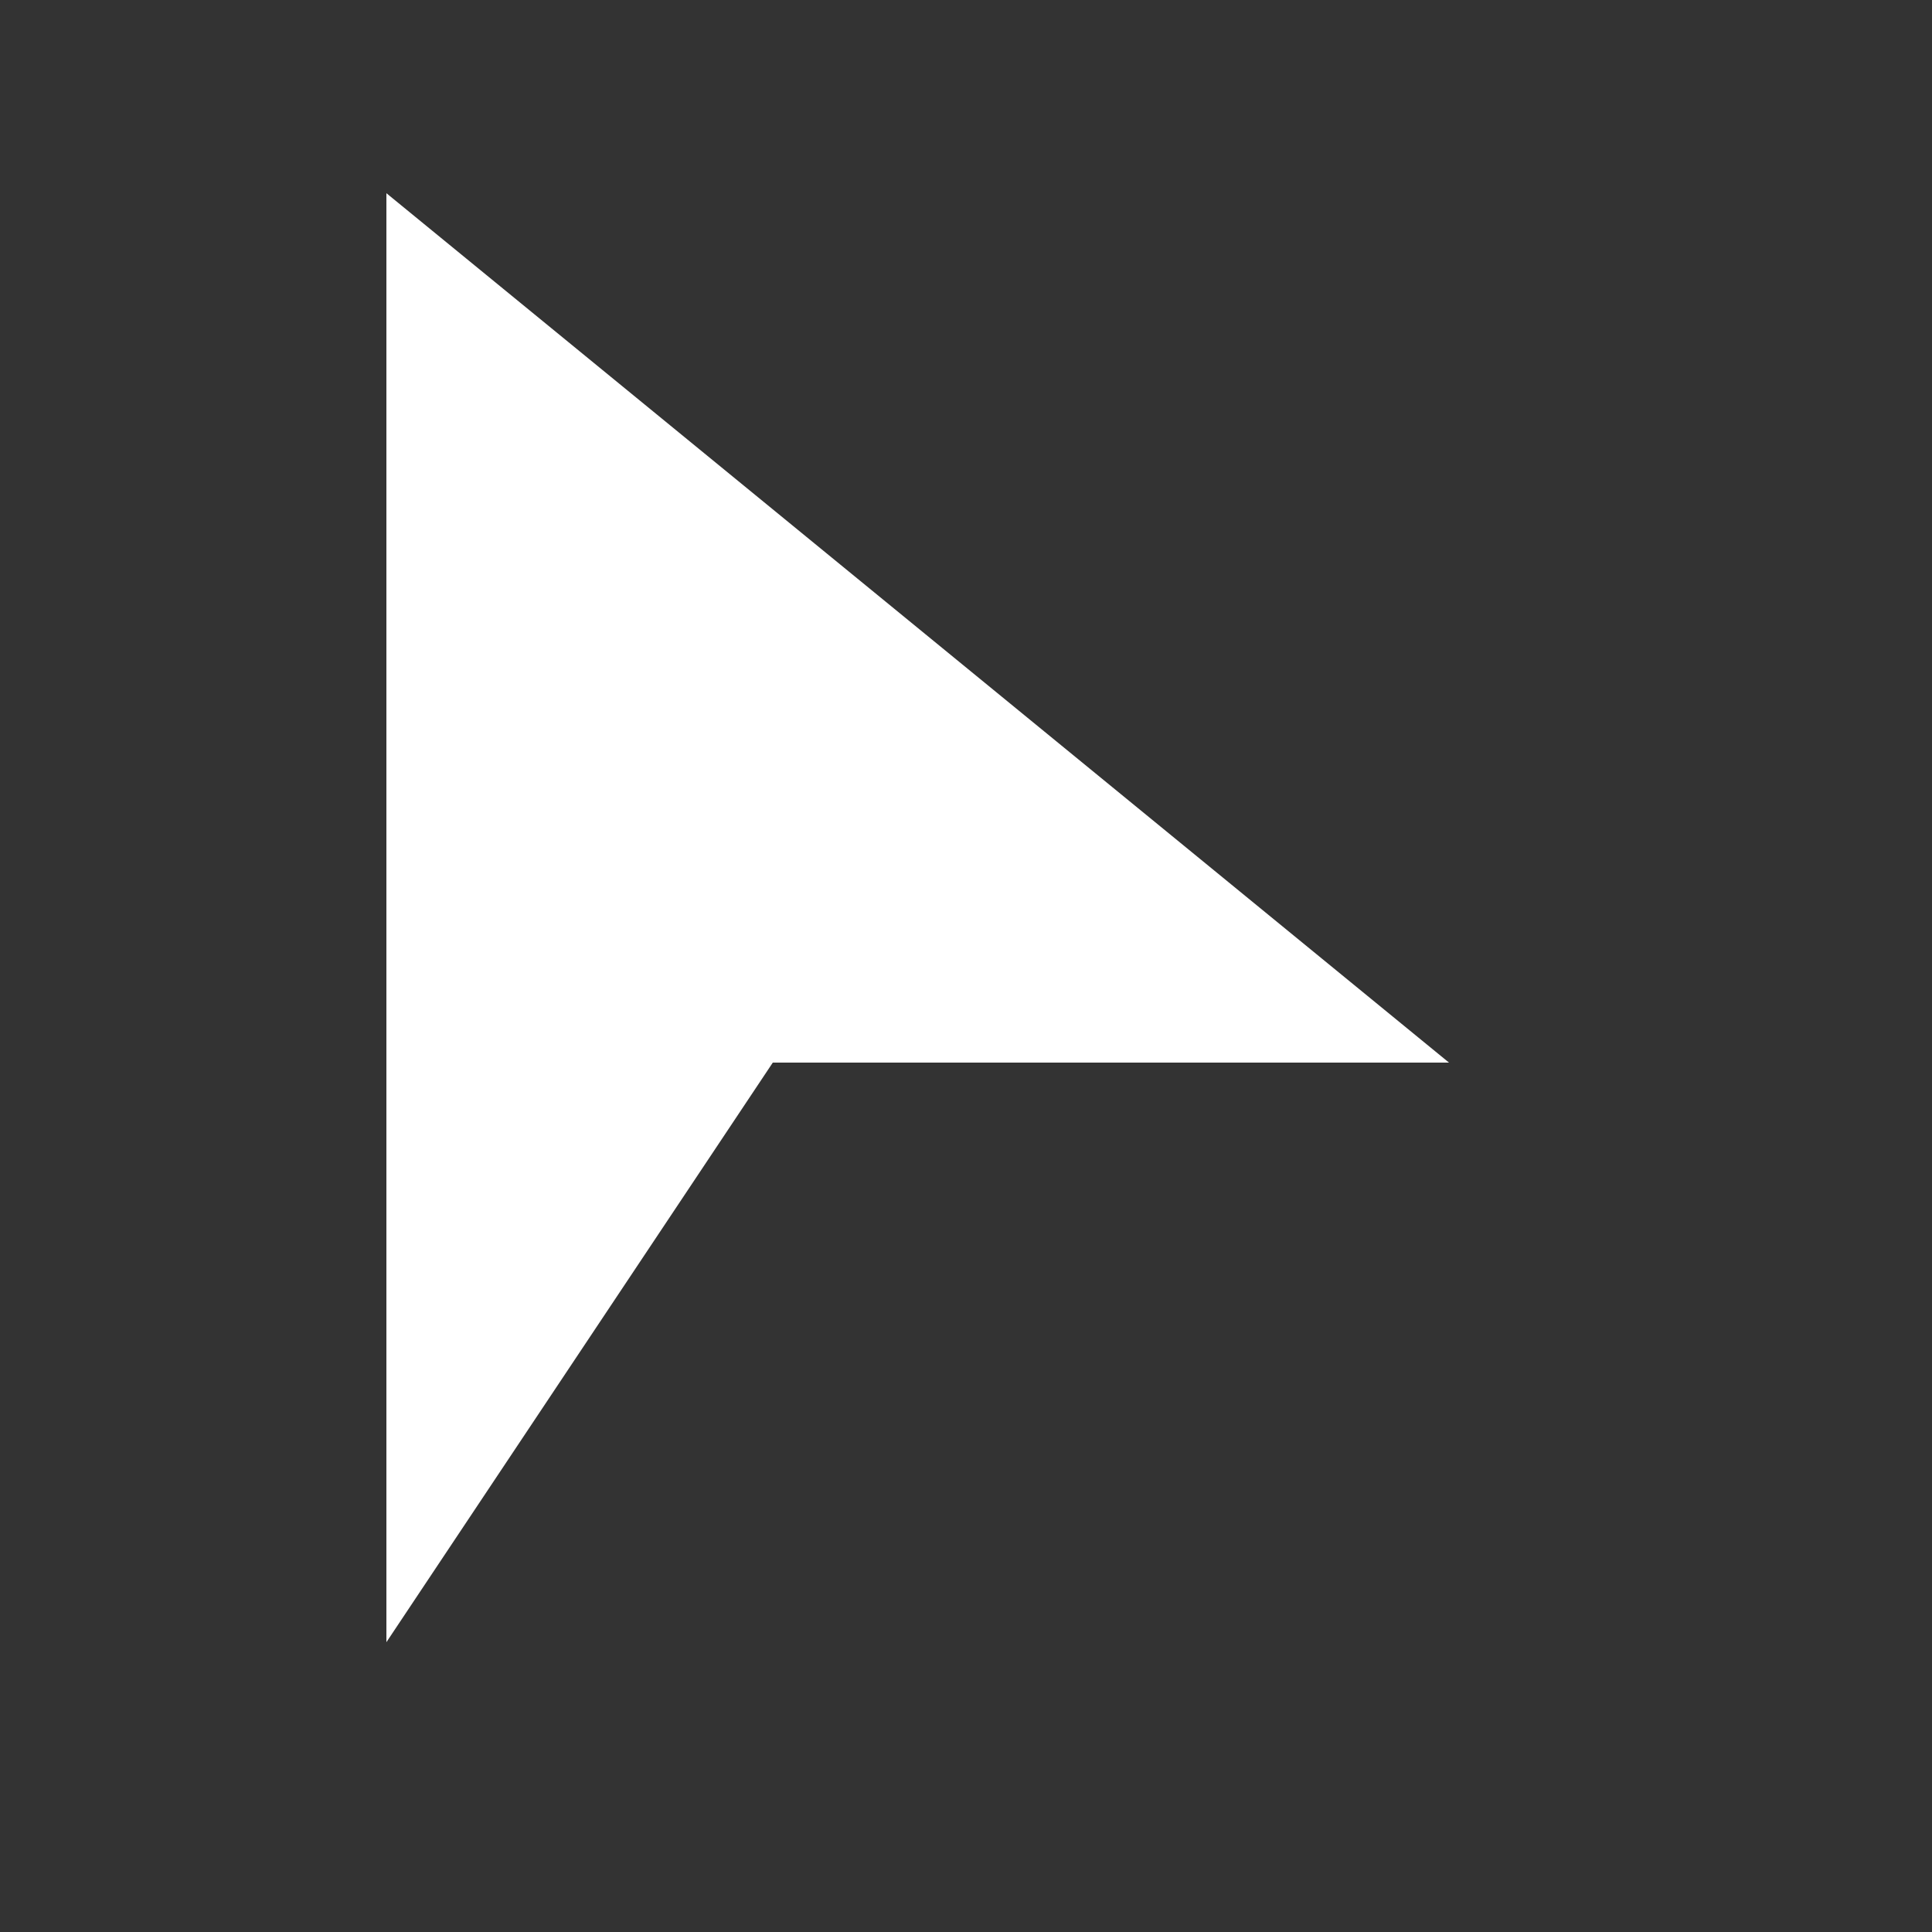 <!-- Made in Mondrian.io -->
<svg xmlns="http://www.w3.org/2000/svg" width="20" height="20" xmlns:mondrian="http://mondrian.io/xml">
<rect width="100%" height="100%" fill="#333333" stroke="none"/>
<path stroke-width="1" stroke-linejoin="round" fill="white" d="M4,2 L4,17 L8,11 L15,11 L4,2 "/>
</svg>
